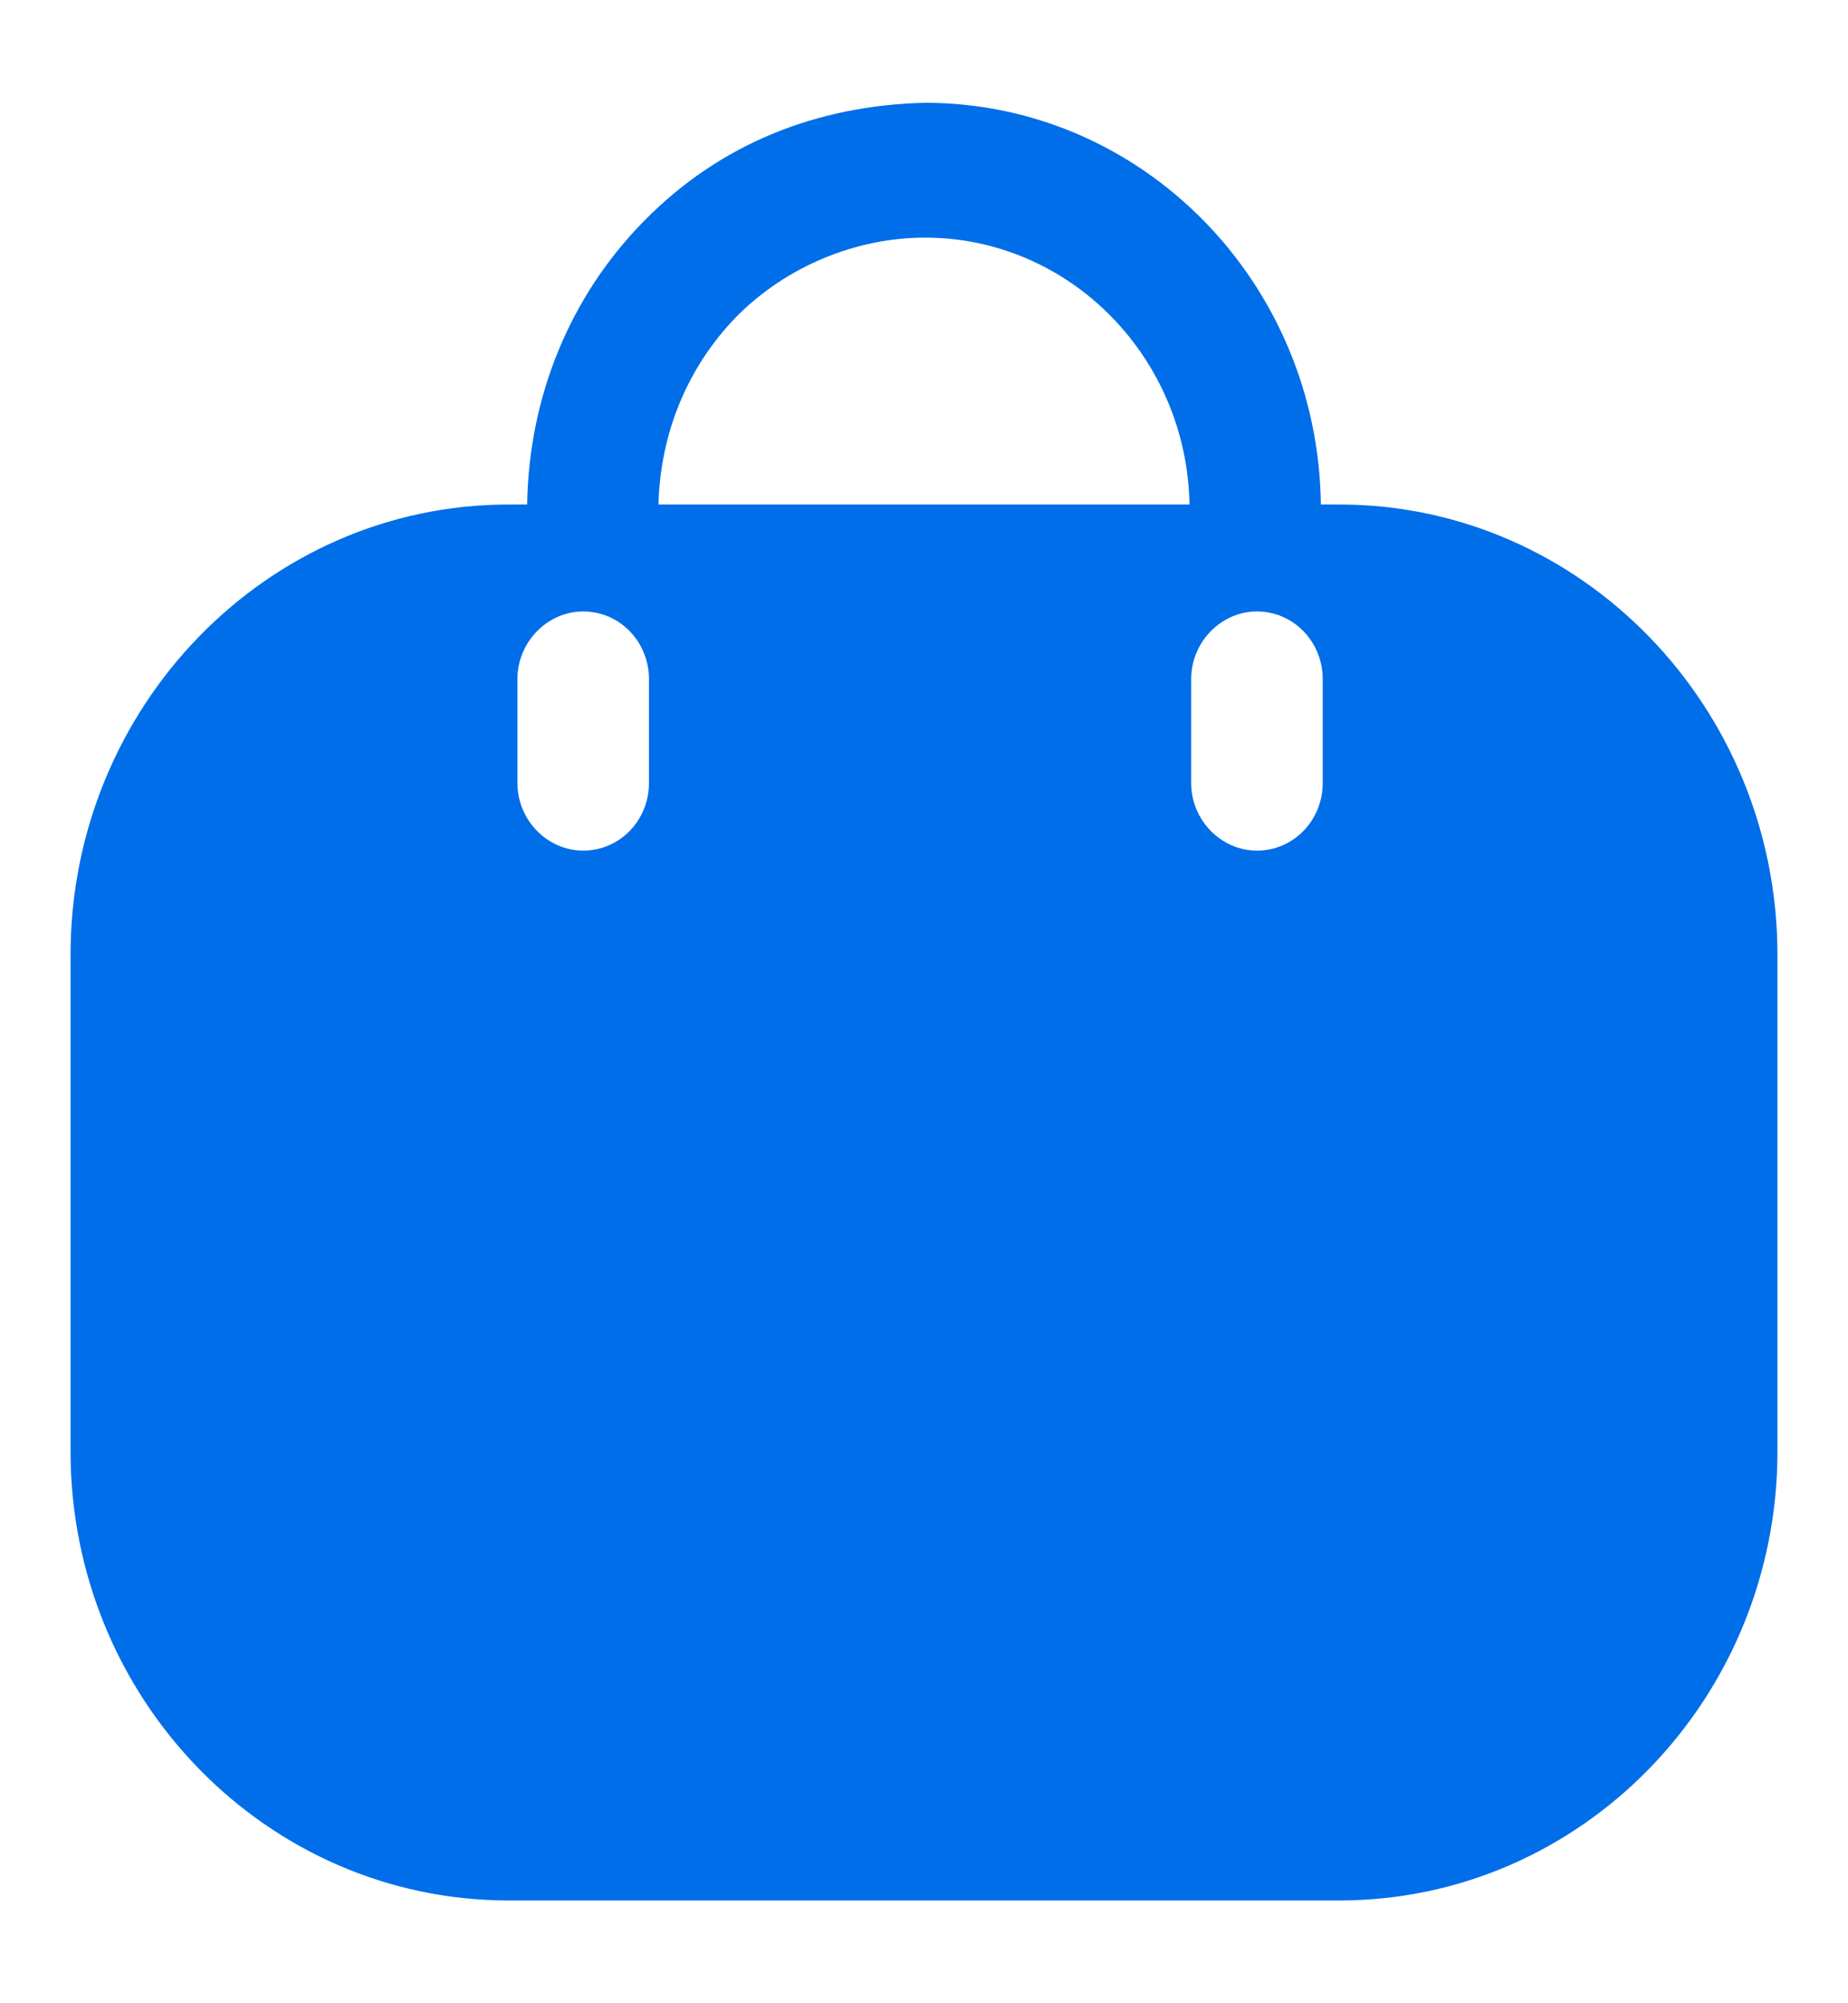 <svg width="12" height="13" viewBox="0 0 12 13" fill="none" xmlns="http://www.w3.org/2000/svg">
<path d="M6.006 0.667C7.417 0.667 8.56 1.833 8.577 3.274H8.697C10.267 3.274 11.542 4.587 11.542 6.197V9.417C11.542 11.027 10.267 12.333 8.697 12.333H3.303C1.733 12.333 0.458 11.027 0.458 9.417V6.197C0.458 4.587 1.733 3.274 3.303 3.274H3.423C3.434 2.574 3.701 1.921 4.185 1.431C4.674 0.935 5.3 0.684 6.006 0.667ZM8.162 3.968C7.929 3.968 7.735 4.167 7.735 4.406V5.082C7.735 5.322 7.929 5.52 8.162 5.52C8.401 5.52 8.589 5.322 8.589 5.082V4.406C8.589 4.167 8.401 3.968 8.162 3.968ZM3.787 3.968C3.554 3.968 3.36 4.167 3.36 4.406V5.082C3.36 5.322 3.554 5.52 3.787 5.52C4.026 5.52 4.214 5.322 4.214 5.082V4.406C4.214 4.167 4.026 3.968 3.787 3.968ZM6.006 1.542C5.568 1.542 5.112 1.722 4.782 2.055C4.464 2.382 4.287 2.813 4.276 3.274H7.724C7.707 2.317 6.945 1.542 6.006 1.542Z" fill="#006EE9"/>
</svg>
